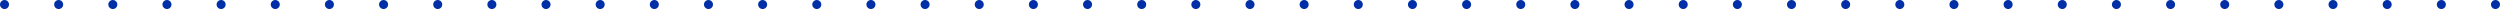 <svg width="554" height="2" viewBox="0 0 554 2" fill="none" xmlns="http://www.w3.org/2000/svg">
<path d="M1 -2.41724e-05C1.265 -2.41608e-05 1.52 0.105 1.707 0.293C1.895 0.48 2 0.735 2 1C2 1.265 1.895 1.52 1.707 1.707C1.52 1.895 1.265 2 1 2C0.735 2 0.48 1.895 0.293 1.707C0.105 1.52 -5.53043e-08 1.265 -4.37113e-08 1C-3.21185e-08 0.735 0.105 0.48 0.293 0.293C0.48 0.105 0.735 -2.4184e-05 1 -2.41724e-05ZM13 -2.36479e-05C13.265 -2.36363e-05 13.52 0.105 13.707 0.293C13.895 0.48 14 0.735 14 1C14 1.265 13.895 1.52 13.707 1.707C13.52 1.895 13.265 2 13 2C12.735 2 12.48 1.895 12.293 1.707C12.105 1.52 12 1.265 12 1C12 0.735 12.105 0.48 12.293 0.293C12.48 0.105 12.735 -2.36595e-05 13 -2.36479e-05ZM25 -2.31233e-05C25.265 -2.31117e-05 25.52 0.105 25.707 0.293C25.895 0.48 26 0.735 26 1C26 1.265 25.895 1.52 25.707 1.707C25.52 1.895 25.265 2 25 2C24.735 2 24.48 1.895 24.293 1.707C24.105 1.52 24 1.265 24 1C24 0.735 24.105 0.48 24.293 0.293C24.48 0.105 24.735 -2.31349e-05 25 -2.31233e-05ZM37 -2.25988e-05C37.265 -2.25872e-05 37.52 0.105 37.707 0.293C37.895 0.48 38 0.735 38 1C38 1.265 37.895 1.52 37.707 1.707C37.52 1.895 37.265 2 37 2C36.735 2 36.48 1.895 36.293 1.707C36.105 1.52 36 1.265 36 1C36 0.735 36.105 0.48 36.293 0.293C36.48 0.105 36.735 -2.26104e-05 37 -2.25988e-05ZM49 -2.20743e-05C49.265 -2.20627e-05 49.52 0.105 49.707 0.293C49.895 0.48 50 0.735 50 1C50 1.265 49.895 1.52 49.707 1.707C49.52 1.895 49.265 2 49 2C48.735 2 48.48 1.895 48.293 1.707C48.105 1.52 48 1.265 48 1C48 0.735 48.105 0.48 48.293 0.293C48.48 0.105 48.735 -2.20858e-05 49 -2.20743e-05ZM61 -2.15497e-05C61.265 -2.15381e-05 61.52 0.105 61.707 0.293C61.895 0.48 62 0.735 62 1C62 1.265 61.895 1.52 61.707 1.707C61.52 1.895 61.265 2 61 2C60.735 2 60.48 1.895 60.293 1.707C60.105 1.52 60 1.265 60 1C60 0.735 60.105 0.48 60.293 0.293C60.48 0.105 60.735 -2.15613e-05 61 -2.15497e-05ZM73 -2.10252e-05C73.265 -2.10136e-05 73.52 0.105 73.707 0.293C73.895 0.48 74 0.735 74 1C74 1.265 73.895 1.52 73.707 1.707C73.52 1.895 73.265 2 73 2C72.735 2 72.48 1.895 72.293 1.707C72.105 1.52 72 1.265 72 1C72 0.735 72.105 0.48 72.293 0.293C72.48 0.105 72.735 -2.10368e-05 73 -2.10252e-05ZM85 -2.05006e-05C85.265 -2.0489e-05 85.52 0.105 85.707 0.293C85.895 0.48 86 0.735 86 1C86 1.265 85.895 1.52 85.707 1.707C85.52 1.895 85.265 2 85 2C84.735 2 84.48 1.895 84.293 1.707C84.105 1.52 84 1.265 84 1C84 0.735 84.105 0.48 84.293 0.293C84.48 0.105 84.735 -2.05122e-05 85 -2.05006e-05ZM97 -1.99761e-05C97.265 -1.99645e-05 97.52 0.105 97.707 0.293C97.895 0.48 98 0.735 98 1C98 1.265 97.895 1.52 97.707 1.707C97.52 1.895 97.265 2 97 2C96.735 2 96.48 1.895 96.293 1.707C96.105 1.52 96 1.265 96 1C96 0.735 96.105 0.48 96.293 0.293C96.48 0.105 96.735 -1.99877e-05 97 -1.99761e-05ZM109 -1.94516e-05C109.265 -1.944e-05 109.52 0.105 109.707 0.293C109.895 0.48 110 0.735 110 1C110 1.265 109.895 1.52 109.707 1.707C109.52 1.895 109.265 2 109 2C108.735 2 108.48 1.895 108.293 1.707C108.105 1.52 108 1.265 108 1C108 0.735 108.105 0.48 108.293 0.293C108.48 0.105 108.735 -1.94632e-05 109 -1.94516e-05ZM121 -1.8927e-05C121.265 -1.89154e-05 121.52 0.105 121.707 0.293C121.895 0.48 122 0.735 122 1C122 1.265 121.895 1.52 121.707 1.707C121.52 1.895 121.265 2 121 2C120.735 2 120.48 1.895 120.293 1.707C120.105 1.52 120 1.265 120 1C120 0.735 120.105 0.48 120.293 0.293C120.48 0.105 120.735 -1.89386e-05 121 -1.8927e-05ZM133 -1.84025e-05C133.265 -1.83909e-05 133.52 0.105 133.707 0.293C133.895 0.48 134 0.735 134 1C134 1.265 133.895 1.52 133.707 1.707C133.52 1.895 133.265 2 133 2C132.735 2 132.48 1.895 132.293 1.707C132.105 1.52 132 1.265 132 1C132 0.735 132.105 0.48 132.293 0.293C132.48 0.105 132.735 -1.84141e-05 133 -1.84025e-05ZM145 -1.7878e-05C145.265 -1.78664e-05 145.52 0.105 145.707 0.293C145.895 0.48 146 0.735 146 1C146 1.265 145.895 1.52 145.707 1.707C145.52 1.895 145.265 2 145 2C144.735 2 144.48 1.895 144.293 1.707C144.105 1.52 144 1.265 144 1C144 0.735 144.105 0.48 144.293 0.293C144.48 0.105 144.735 -1.78896e-05 145 -1.7878e-05ZM157 -1.73534e-05C157.265 -1.73418e-05 157.52 0.105 157.707 0.293C157.895 0.48 158 0.735 158 1C158 1.265 157.895 1.52 157.707 1.707C157.52 1.895 157.265 2 157 2C156.735 2 156.48 1.895 156.293 1.707C156.105 1.52 156 1.265 156 1C156 0.735 156.105 0.48 156.293 0.293C156.48 0.105 156.735 -1.7365e-05 157 -1.73534e-05ZM169 -1.68289e-05C169.265 -1.68173e-05 169.52 0.105 169.707 0.293C169.895 0.48 170 0.735 170 1C170 1.265 169.895 1.52 169.707 1.707C169.52 1.895 169.265 2 169 2C168.735 2 168.48 1.895 168.293 1.707C168.105 1.52 168 1.265 168 1C168 0.735 168.105 0.48 168.293 0.293C168.48 0.105 168.735 -1.68405e-05 169 -1.68289e-05ZM181 -1.63043e-05C181.265 -1.62928e-05 181.52 0.105 181.707 0.293C181.895 0.48 182 0.735 182 1C182 1.265 181.895 1.52 181.707 1.707C181.52 1.895 181.265 2 181 2C180.735 2 180.48 1.895 180.293 1.707C180.105 1.52 180 1.265 180 1C180 0.735 180.105 0.48 180.293 0.293C180.48 0.105 180.735 -1.63159e-05 181 -1.63043e-05ZM193 -1.57798e-05C193.265 -1.57682e-05 193.52 0.105 193.707 0.293C193.895 0.48 194 0.735 194 1C194 1.265 193.895 1.52 193.707 1.707C193.52 1.895 193.265 2 193 2C192.735 2 192.48 1.895 192.293 1.707C192.105 1.52 192 1.265 192 1C192 0.735 192.105 0.48 192.293 0.293C192.48 0.105 192.735 -1.57914e-05 193 -1.57798e-05ZM205 -1.52553e-05C205.265 -1.52437e-05 205.52 0.105 205.707 0.293C205.895 0.48 206 0.735 206 1C206 1.265 205.895 1.52 205.707 1.707C205.52 1.895 205.265 2 205 2C204.735 2 204.48 1.895 204.293 1.707C204.105 1.52 204 1.265 204 1C204 0.735 204.105 0.48 204.293 0.293C204.48 0.105 204.735 -1.52669e-05 205 -1.52553e-05ZM217 -1.47307e-05C217.265 -1.47191e-05 217.52 0.105 217.707 0.293C217.895 0.48 218 0.735 218 1C218 1.265 217.895 1.52 217.707 1.707C217.52 1.895 217.265 2 217 2C216.735 2 216.48 1.895 216.293 1.707C216.105 1.52 216 1.265 216 1C216 0.735 216.105 0.48 216.293 0.293C216.48 0.105 216.735 -1.47423e-05 217 -1.47307e-05ZM229 -1.42062e-05C229.265 -1.41946e-05 229.52 0.105 229.707 0.293C229.895 0.48 230 0.735 230 1C230 1.265 229.895 1.52 229.707 1.707C229.52 1.895 229.265 2 229 2C228.735 2 228.48 1.895 228.293 1.707C228.105 1.52 228 1.265 228 1C228 0.735 228.105 0.48 228.293 0.293C228.48 0.105 228.735 -1.42178e-05 229 -1.42062e-05ZM241 -1.36817e-05C241.265 -1.36701e-05 241.52 0.105 241.707 0.293C241.895 0.48 242 0.735 242 1C242 1.265 241.895 1.52 241.707 1.707C241.52 1.895 241.265 2 241 2C240.735 2 240.48 1.895 240.293 1.707C240.105 1.52 240 1.265 240 1C240 0.735 240.105 0.48 240.293 0.293C240.48 0.105 240.735 -1.36933e-05 241 -1.36817e-05ZM253 -1.31571e-05C253.265 -1.31455e-05 253.52 0.105 253.707 0.293C253.895 0.48 254 0.735 254 1C254 1.265 253.895 1.52 253.707 1.707C253.52 1.895 253.265 2 253 2C252.735 2 252.48 1.895 252.293 1.707C252.105 1.52 252 1.265 252 1C252 0.735 252.105 0.48 252.293 0.293C252.48 0.105 252.735 -1.31687e-05 253 -1.31571e-05ZM265 -1.26326e-05C265.265 -1.2621e-05 265.52 0.105 265.707 0.293C265.895 0.48 266 0.735 266 1C266 1.265 265.895 1.52 265.707 1.707C265.52 1.895 265.265 2 265 2C264.735 2 264.48 1.895 264.293 1.707C264.105 1.52 264 1.265 264 1C264 0.735 264.105 0.48 264.293 0.293C264.48 0.105 264.735 -1.26442e-05 265 -1.26326e-05ZM277 -1.21081e-05C277.265 -1.20965e-05 277.52 0.105 277.707 0.293C277.895 0.48 278 0.735 278 1C278 1.265 277.895 1.52 277.707 1.707C277.52 1.895 277.265 2 277 2C276.735 2 276.48 1.895 276.293 1.707C276.105 1.52 276 1.265 276 1C276 0.735 276.105 0.48 276.293 0.293C276.48 0.105 276.735 -1.21196e-05 277 -1.21081e-05ZM289 -1.15835e-05C289.265 -1.15719e-05 289.52 0.105 289.707 0.293C289.895 0.48 290 0.735 290 1C290 1.265 289.895 1.52 289.707 1.707C289.52 1.895 289.265 2 289 2C288.735 2 288.48 1.895 288.293 1.707C288.105 1.52 288 1.265 288 1C288 0.735 288.105 0.48 288.293 0.293C288.48 0.105 288.735 -1.15951e-05 289 -1.15835e-05ZM301 -1.1059e-05C301.265 -1.10474e-05 301.52 0.105 301.707 0.293C301.895 0.48 302 0.735 302 1C302 1.265 301.895 1.52 301.707 1.707C301.52 1.895 301.265 2 301 2C300.735 2 300.48 1.895 300.293 1.707C300.105 1.52 300 1.265 300 1C300 0.735 300.105 0.48 300.293 0.293C300.48 0.105 300.735 -1.10706e-05 301 -1.1059e-05ZM313 -1.05344e-05C313.265 -1.05229e-05 313.52 0.105 313.707 0.293C313.895 0.48 314 0.735 314 1C314 1.265 313.895 1.52 313.707 1.707C313.52 1.895 313.265 2 313 2C312.735 2 312.48 1.895 312.293 1.707C312.105 1.52 312 1.265 312 1C312 0.735 312.105 0.48 312.293 0.293C312.48 0.105 312.735 -1.0546e-05 313 -1.05344e-05ZM325 -1.00099e-05C325.265 -9.99832e-06 325.52 0.105 325.707 0.293C325.895 0.48 326 0.735 326 1C326 1.265 325.895 1.52 325.707 1.707C325.52 1.895 325.265 2 325 2C324.735 2 324.48 1.895 324.293 1.707C324.105 1.52 324 1.265 324 1C324 0.735 324.105 0.48 324.293 0.293C324.48 0.105 324.735 -1.00215e-05 325 -1.00099e-05ZM337 -9.48537e-06C337.265 -9.47378e-06 337.52 0.105 337.707 0.293C337.895 0.48 338 0.735 338 1C338 1.265 337.895 1.52 337.707 1.707C337.52 1.895 337.265 2 337 2C336.735 2 336.48 1.895 336.293 1.707C336.105 1.52 336 1.265 336 1C336 0.735 336.105 0.48 336.293 0.293C336.48 0.105 336.735 -9.49696e-06 337 -9.48537e-06ZM349 -8.96083e-06C349.265 -8.94924e-06 349.52 0.105 349.707 0.293C349.895 0.48 350 0.735 350 1C350 1.265 349.895 1.52 349.707 1.707C349.52 1.895 349.265 2 349 2C348.735 2 348.48 1.895 348.293 1.707C348.105 1.52 348 1.265 348 1C348 0.735 348.105 0.48 348.293 0.293C348.48 0.105 348.735 -8.97243e-06 349 -8.96083e-06ZM361 -8.4363e-06C361.265 -8.42471e-06 361.52 0.105 361.707 0.293C361.895 0.48 362 0.735 362 1C362 1.265 361.895 1.52 361.707 1.707C361.52 1.895 361.265 2 361 2C360.735 2 360.48 1.895 360.293 1.707C360.105 1.52 360 1.265 360 1C360 0.735 360.105 0.48 360.293 0.293C360.48 0.105 360.735 -8.44789e-06 361 -8.4363e-06ZM373 -7.91176e-06C373.265 -7.90017e-06 373.52 0.105 373.707 0.293C373.895 0.48 374 0.735 374 1C374 1.265 373.895 1.52 373.707 1.707C373.52 1.895 373.265 2 373 2C372.735 2 372.48 1.895 372.293 1.707C372.105 1.52 372 1.265 372 1C372 0.735 372.105 0.48 372.293 0.293C372.48 0.105 372.735 -7.92335e-06 373 -7.91176e-06ZM385 -7.38722e-06C385.265 -7.37563e-06 385.52 0.105 385.707 0.293C385.895 0.48 386 0.735 386 1C386 1.265 385.895 1.52 385.707 1.707C385.52 1.895 385.265 2 385 2C384.735 2 384.48 1.895 384.293 1.707C384.105 1.52 384 1.265 384 1C384 0.735 384.105 0.48 384.293 0.293C384.48 0.105 384.735 -7.39882e-06 385 -7.38722e-06ZM397 -6.86269e-06C397.265 -6.8511e-06 397.52 0.105 397.707 0.293C397.895 0.48 398 0.735 398 1C398 1.265 397.895 1.52 397.707 1.707C397.52 1.895 397.265 2 397 2C396.735 2 396.48 1.895 396.293 1.707C396.105 1.52 396 1.265 396 1C396 0.735 396.105 0.48 396.293 0.293C396.48 0.105 396.735 -6.87428e-06 397 -6.86269e-06ZM409 -6.33815e-06C409.265 -6.32656e-06 409.52 0.105 409.707 0.293C409.895 0.48 410 0.735 410 1C410 1.265 409.895 1.52 409.707 1.707C409.52 1.895 409.265 2 409 2C408.735 2 408.48 1.895 408.293 1.707C408.105 1.52 408 1.265 408 1C408 0.735 408.105 0.48 408.293 0.293C408.48 0.105 408.735 -6.34974e-06 409 -6.33815e-06ZM421 -5.81361e-06C421.265 -5.80202e-06 421.52 0.105 421.707 0.293C421.895 0.48 422 0.735 422 1C422 1.265 421.895 1.52 421.707 1.707C421.52 1.895 421.265 2 421 2C420.735 2 420.48 1.895 420.293 1.707C420.105 1.52 420 1.265 420 1C420 0.735 420.105 0.48 420.293 0.293C420.48 0.105 420.735 -5.82521e-06 421 -5.81361e-06ZM433 -5.28908e-06C433.265 -5.27749e-06 433.52 0.105 433.707 0.293C433.895 0.48 434 0.735 434 1C434 1.265 433.895 1.52 433.707 1.707C433.52 1.895 433.265 2 433 2C432.735 2 432.48 1.895 432.293 1.707C432.105 1.52 432 1.265 432 1C432 0.735 432.105 0.48 432.293 0.293C432.48 0.105 432.735 -5.30067e-06 433 -5.28908e-06ZM445 -4.76454e-06C445.265 -4.75295e-06 445.52 0.105 445.707 0.293C445.895 0.48 446 0.735 446 1C446 1.265 445.895 1.52 445.707 1.707C445.52 1.895 445.265 2 445 2C444.735 2 444.48 1.895 444.293 1.707C444.105 1.52 444 1.265 444 1C444 0.735 444.105 0.48 444.293 0.293C444.48 0.105 444.735 -4.77613e-06 445 -4.76454e-06ZM457 -4.24e-06C457.265 -4.22841e-06 457.52 0.105 457.707 0.293C457.895 0.48 458 0.735 458 1C458 1.265 457.895 1.52 457.707 1.707C457.52 1.895 457.265 2 457 2C456.735 2 456.48 1.895 456.293 1.707C456.105 1.52 456 1.265 456 1C456 0.735 456.105 0.48 456.293 0.293C456.48 0.105 456.735 -4.2516e-06 457 -4.24e-06ZM469 -3.71547e-06C469.265 -3.70388e-06 469.52 0.105 469.707 0.293C469.895 0.48 470 0.735 470 1C470 1.265 469.895 1.52 469.707 1.707C469.52 1.895 469.265 2 469 2C468.735 2 468.48 1.895 468.293 1.707C468.105 1.52 468 1.265 468 1C468 0.735 468.105 0.48 468.293 0.293C468.48 0.105 468.735 -3.72706e-06 469 -3.71547e-06ZM481 -3.19093e-06C481.265 -3.17934e-06 481.52 0.105 481.707 0.293C481.895 0.48 482 0.735 482 1C482 1.265 481.895 1.52 481.707 1.707C481.52 1.895 481.265 2 481 2C480.735 2 480.48 1.895 480.293 1.707C480.105 1.52 480 1.265 480 1C480 0.735 480.105 0.48 480.293 0.293C480.48 0.105 480.735 -3.20252e-06 481 -3.19093e-06ZM493 -2.66639e-06C493.265 -2.6548e-06 493.52 0.105 493.707 0.293C493.895 0.48 494 0.735 494 1C494 1.265 493.895 1.52 493.707 1.707C493.52 1.895 493.265 2 493 2C492.735 2 492.48 1.895 492.293 1.707C492.105 1.52 492 1.265 492 1C492 0.735 492.105 0.48 492.293 0.293C492.48 0.105 492.735 -2.67799e-06 493 -2.66639e-06ZM505 -2.14186e-06C505.265 -2.13027e-06 505.52 0.105 505.707 0.293C505.895 0.48 506 0.735 506 1C506 1.265 505.895 1.52 505.707 1.707C505.52 1.895 505.265 2 505 2C504.735 2 504.48 1.895 504.293 1.707C504.105 1.52 504 1.265 504 1C504 0.735 504.105 0.48 504.293 0.293C504.48 0.105 504.735 -2.15345e-06 505 -2.14186e-06ZM517 -1.61732e-06C517.265 -1.60573e-06 517.52 0.105 517.707 0.293C517.895 0.48 518 0.735 518 1C518 1.265 517.895 1.52 517.707 1.707C517.52 1.895 517.265 2 517 2C516.735 2 516.48 1.895 516.293 1.707C516.105 1.52 516 1.265 516 1C516 0.735 516.105 0.48 516.293 0.293C516.48 0.105 516.735 -1.62891e-06 517 -1.61732e-06ZM529 -1.09278e-06C529.265 -1.08119e-06 529.52 0.105 529.707 0.293C529.895 0.48 530 0.735 530 1C530 1.265 529.895 1.52 529.707 1.707C529.52 1.895 529.265 2 529 2C528.735 2 528.48 1.895 528.293 1.707C528.105 1.52 528 1.265 528 1C528 0.735 528.105 0.48 528.293 0.293C528.48 0.105 528.735 -1.10438e-06 529 -1.09278e-06ZM541 -5.68248e-07C541.265 -5.56655e-07 541.52 0.105 541.707 0.293C541.895 0.48 542 0.735 542 1C542 1.265 541.895 1.52 541.707 1.707C541.52 1.895 541.265 2 541 2C540.735 2 540.48 1.895 540.293 1.707C540.105 1.52 540 1.265 540 1C540 0.735 540.105 0.48 540.293 0.293C540.48 0.105 540.735 -5.79841e-07 541 -5.68248e-07ZM553 -4.37114e-08C553.265 -3.21184e-08 553.52 0.105 553.707 0.293C553.895 0.48 554 0.735 554 1C554 1.265 553.895 1.52 553.707 1.707C553.52 1.895 553.265 2 553 2C552.735 2 552.48 1.895 552.293 1.707C552.105 1.52 552 1.265 552 1C552 0.735 552.105 0.48 552.293 0.293C552.48 0.105 552.735 -5.53044e-08 553 -4.37114e-08Z" fill="#002FA7"/>
</svg>
